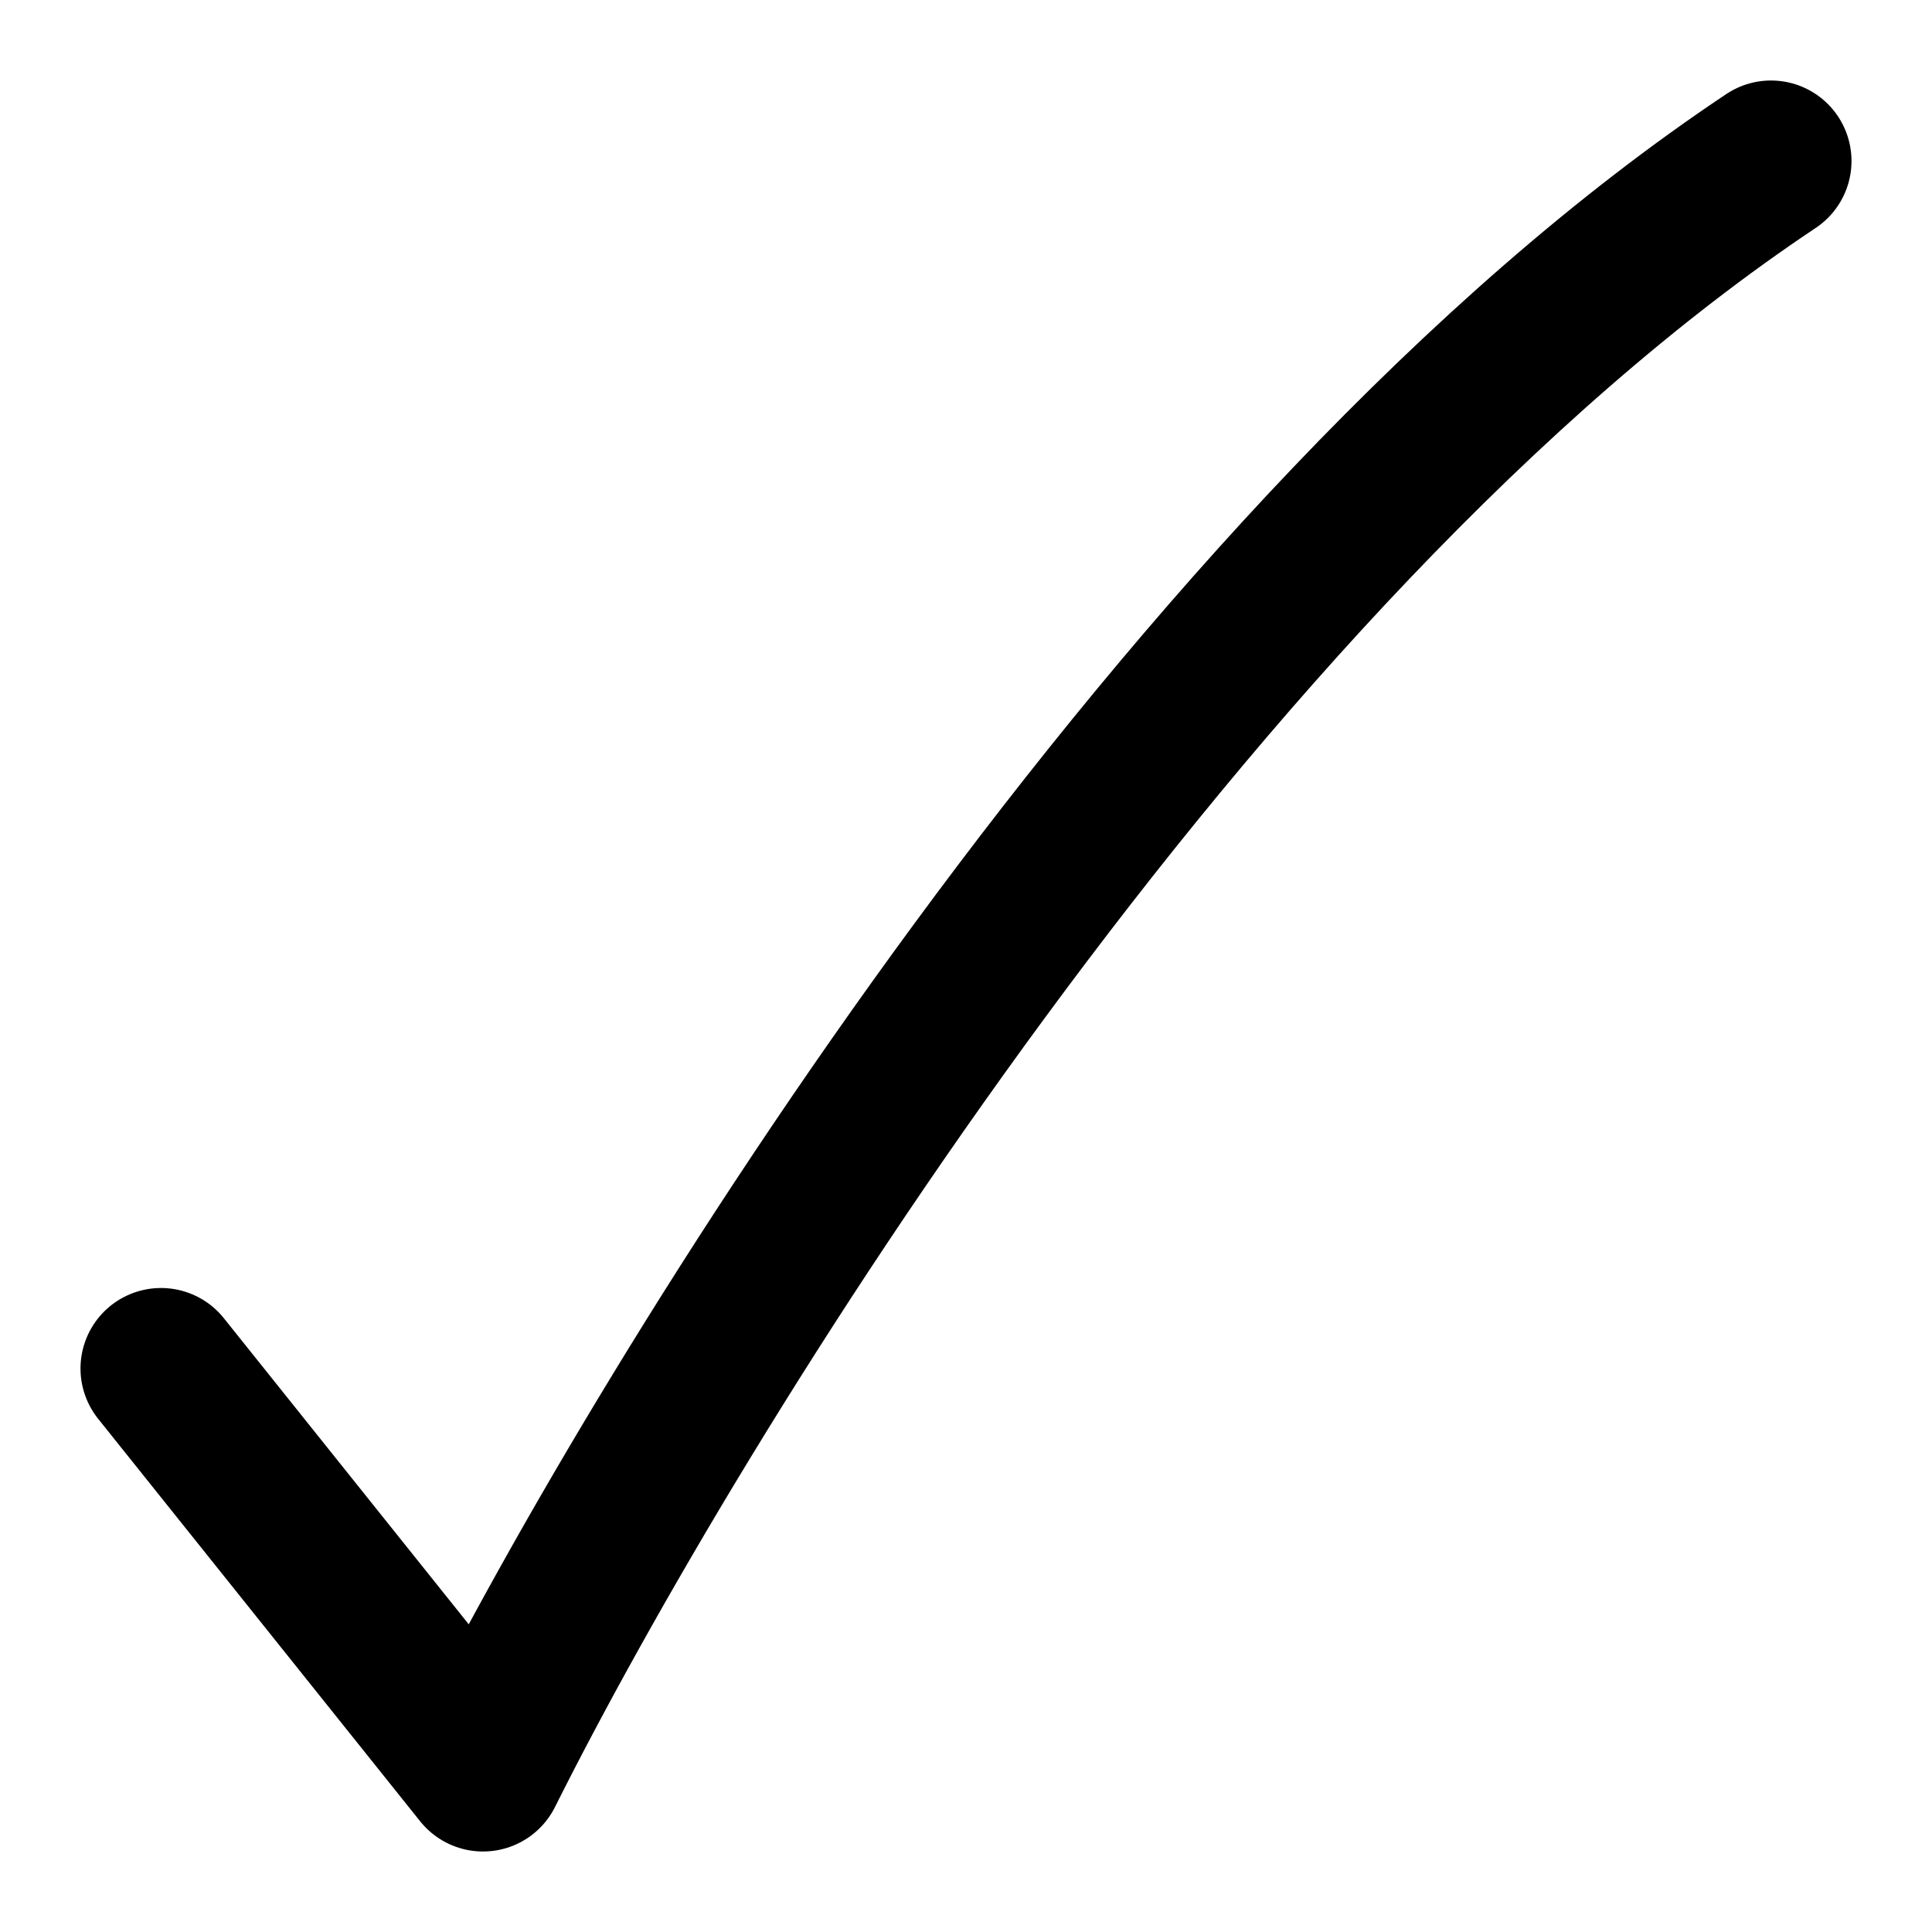 <svg width="12" height="12" viewBox="0 0 12 12" fill="none" xmlns="http://www.w3.org/2000/svg">
<path d="M1 8.5L3 11C4.167 8.667 7.4 3.4 11 1" stroke="black" stroke-linecap="round" stroke-linejoin="round"/>
</svg>
